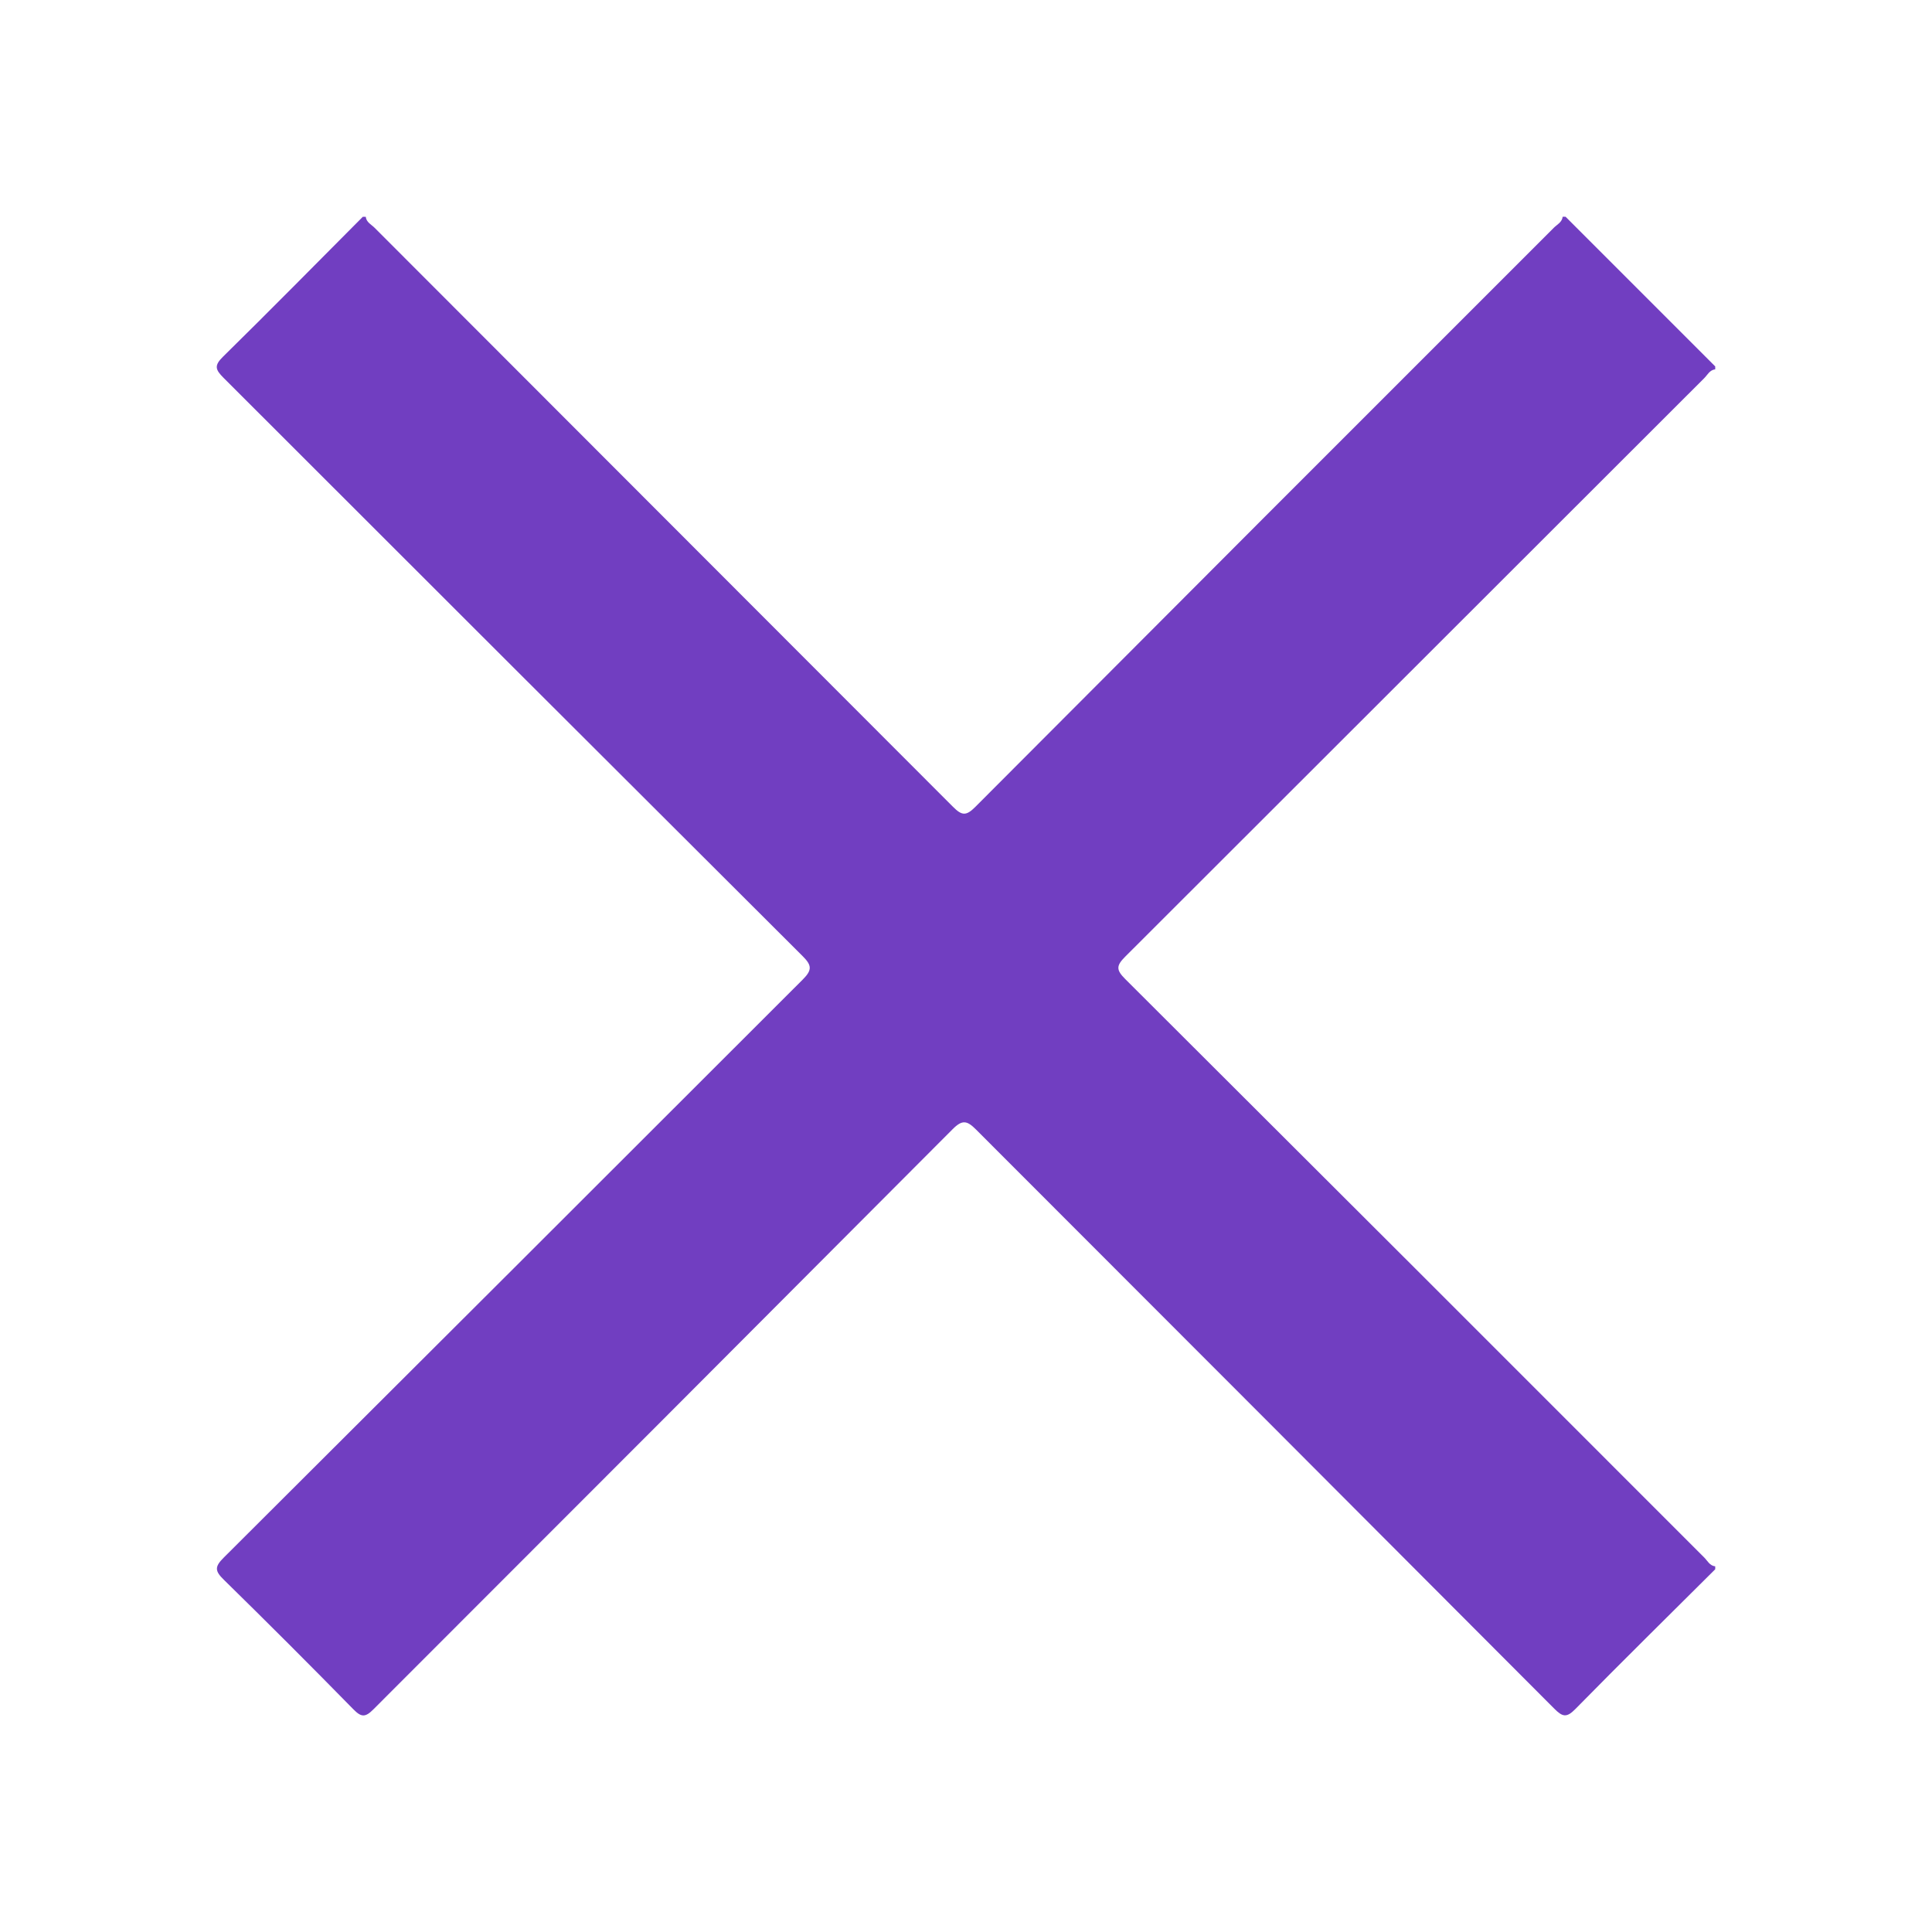 <svg xmlns="http://www.w3.org/2000/svg" viewBox="0 0 169.331 169.348"><defs><style>.cls-1{fill:none;}.cls-2{fill:#713ec1;}</style></defs><g id="Layer_2" data-name="Layer 2"><g id="Layer_1-2" data-name="Layer 1"><path class="cls-1" d="M31.849,169.348A20.115,20.115,0,0,1,17.404,163.112c-4-4.082-7.619-7.701-11.059-11.06A19.924,19.924,0,0,1,6.193,123.062q12.652-12.611,25.281-25.24,6.503-6.498,13.008-12.995Q37.861,78.215,31.243,71.6,18.712,59.079,6.173,46.564A19.974,19.974,0,0,1,0,32.09,20.176,20.176,0,0,1,6.232,17.708c2.975-2.921,6.003-5.972,8.933-8.923L23.905,0H49.078l1.157,10.5L61.903,22.175q11.305,11.309,22.605,22.623Q95.807,33.481,107.115,22.174l11.668-11.675L119.941,0h25.147L169.331,24.244V49.393l-10.5,1.157L147.252,62.125Q135.896,73.477,124.535,84.827q11.417,11.402,22.826,22.812l11.463,11.459,10.507,1.147v25.188l-8.777,8.734c-2.952,2.931-6.005,5.962-8.929,8.938a19.885,19.885,0,0,1-28.85.072q-12.849-12.886-25.703-25.744-6.283-6.289-12.564-12.578-7.707,7.72-15.418,15.435-11.457,11.467-22.907,22.939A19.882,19.882,0,0,1,31.849,169.348Z"/><path class="cls-2" d="M150.331,32.114V32.371c-.483.053-.675.486-.962.773Q123.997,58.496,98.621,83.845c-.799.796-.8,1.167-0,1.964q25.4,25.324,50.748,50.701c.287.287.479.72.962.773v.257c-4.093,4.076-8.211,8.129-12.259,12.25-.767.781-1.122.693-1.848-.035Q110.903,124.362,85.548,99.003c-.787-.789-1.199-.893-2.054-.035q-25.358,25.447-50.764,50.846c-.705.707-1.054.716-1.752.004q-5.622-5.737-11.36-11.36c-.793-.774-.814-1.139-.01-1.939q25.398-25.316,50.756-50.673c.847-.845.776-1.257-.024-2.054Q44.948,58.469,19.59,33.112c-.719-.718-.835-1.073-.045-1.848,4.123-4.049,8.177-8.169,12.254-12.264h.257c.053.483.486.675.773.962q25.351,25.374,50.697,50.752c.797.8,1.168.798,1.964-.001q25.323-25.402,50.697-50.752c.287-.287.72-.479.773-.962h.257Z"/></g></g></svg>